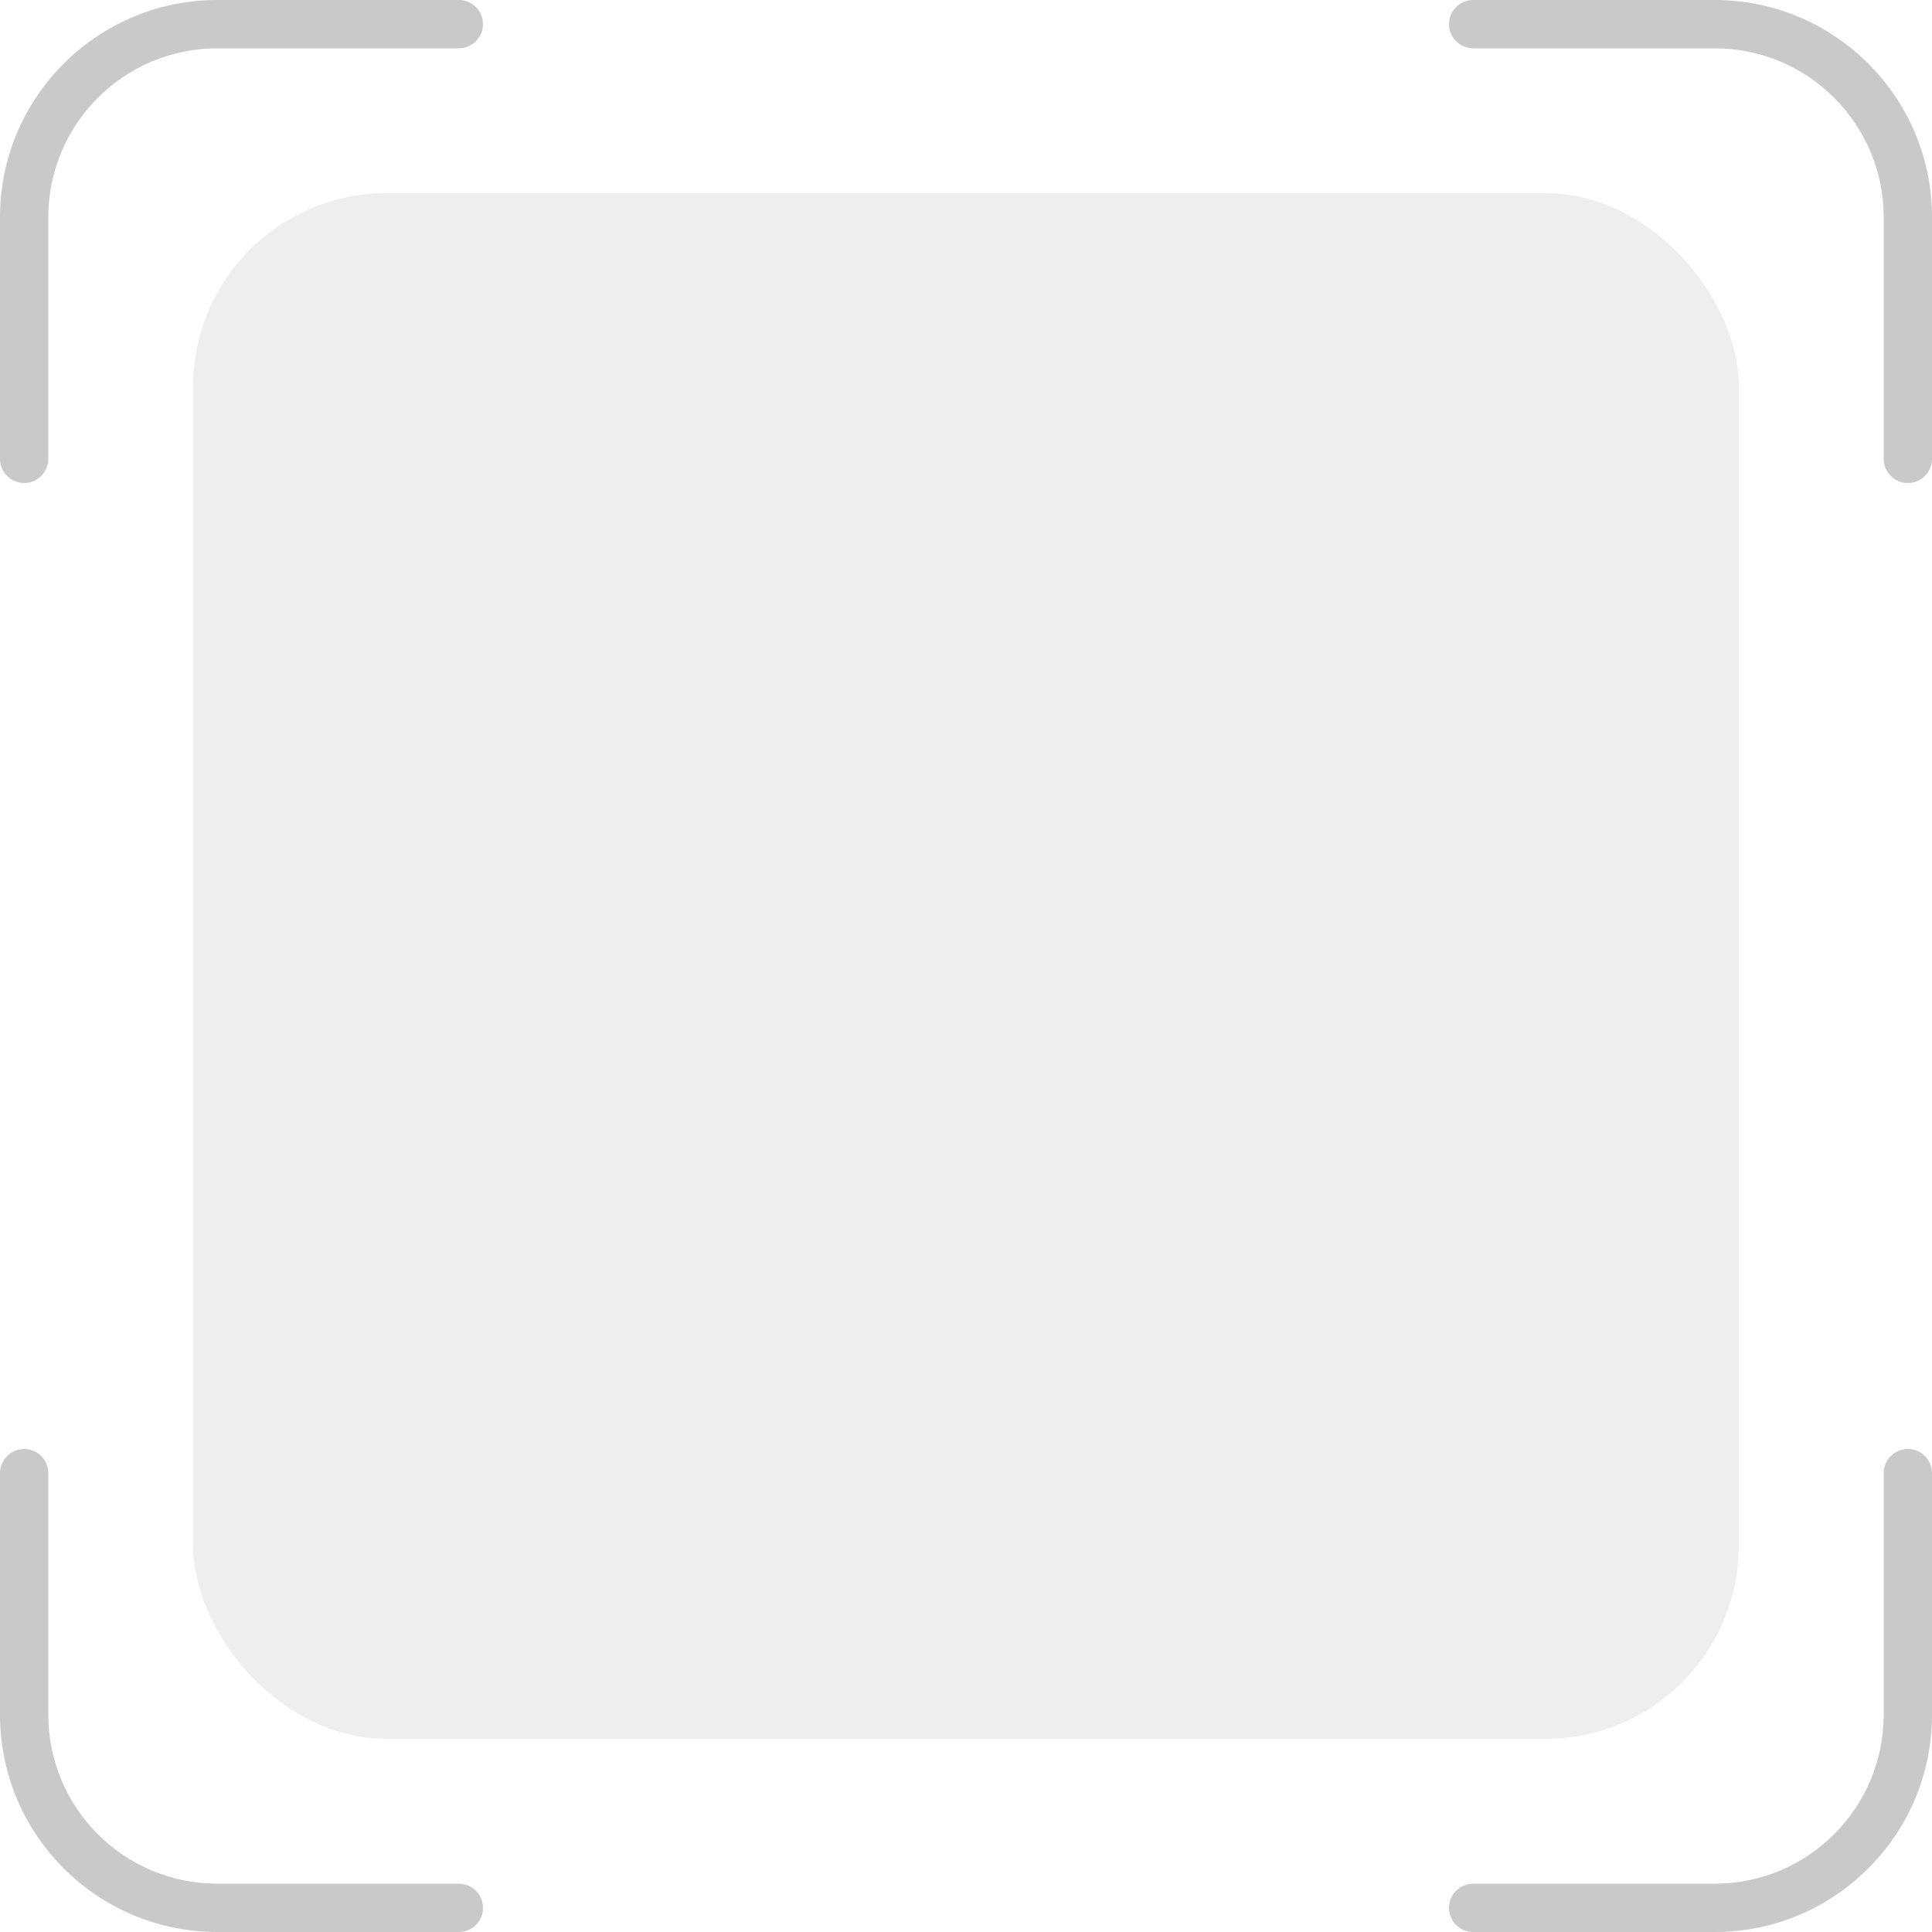 <svg width="40" height="40" viewBox="0 0 40 40" fill="none" xmlns="http://www.w3.org/2000/svg">
<rect x="4" y="4" width="32" height="32" rx="4" fill="black" fill-opacity="0.07"/>
<path fill-rule="evenodd" clip-rule="evenodd" d="M4.5 1C2.567 1 1 2.567 1 4.5V9.5C1 9.776 0.776 10 0.5 10C0.224 10 0 9.776 0 9.5V4.5C0 2.015 2.015 0 4.5 0H9.5C9.776 0 10 0.224 10 0.5C10 0.776 9.776 1 9.5 1H4.5Z" fill="#C9C9C9"/>
<path fill-rule="evenodd" clip-rule="evenodd" d="M1 35.5C1 37.433 2.567 39 4.5 39L9.5 39C9.776 39 10 39.224 10 39.5C10 39.776 9.776 40 9.5 40L4.5 40C2.015 40 -3.02727e-08 37.985 -6.7616e-08 35.5L-1.42745e-07 30.5C-1.46894e-07 30.224 0.224 30 0.5 30C0.776 30 1 30.224 1 30.5L1 35.5Z" fill="#C9C9C9"/>
<path fill-rule="evenodd" clip-rule="evenodd" d="M35.5 39C37.433 39 39 37.433 39 35.5L39 30.5C39 30.224 39.224 30 39.5 30C39.776 30 40 30.224 40 30.5L40 35.5C40 37.985 37.985 40 35.5 40L30.5 40C30.224 40 30 39.776 30 39.5C30 39.224 30.224 39 30.5 39L35.5 39Z" fill="#C9C9C9"/>
<path fill-rule="evenodd" clip-rule="evenodd" d="M39 4.5C39 2.567 37.433 1 35.5 1L30.5 1C30.224 1 30 0.776 30 0.5C30 0.224 30.224 1.0797e-07 30.5 1.04921e-07L35.5 4.96993e-08C37.985 2.22511e-08 40 2.015 40 4.5L40 9.5C40 9.776 39.776 10 39.5 10C39.224 10 39 9.776 39 9.5L39 4.5Z" fill="#C9C9C9"/>
</svg>
